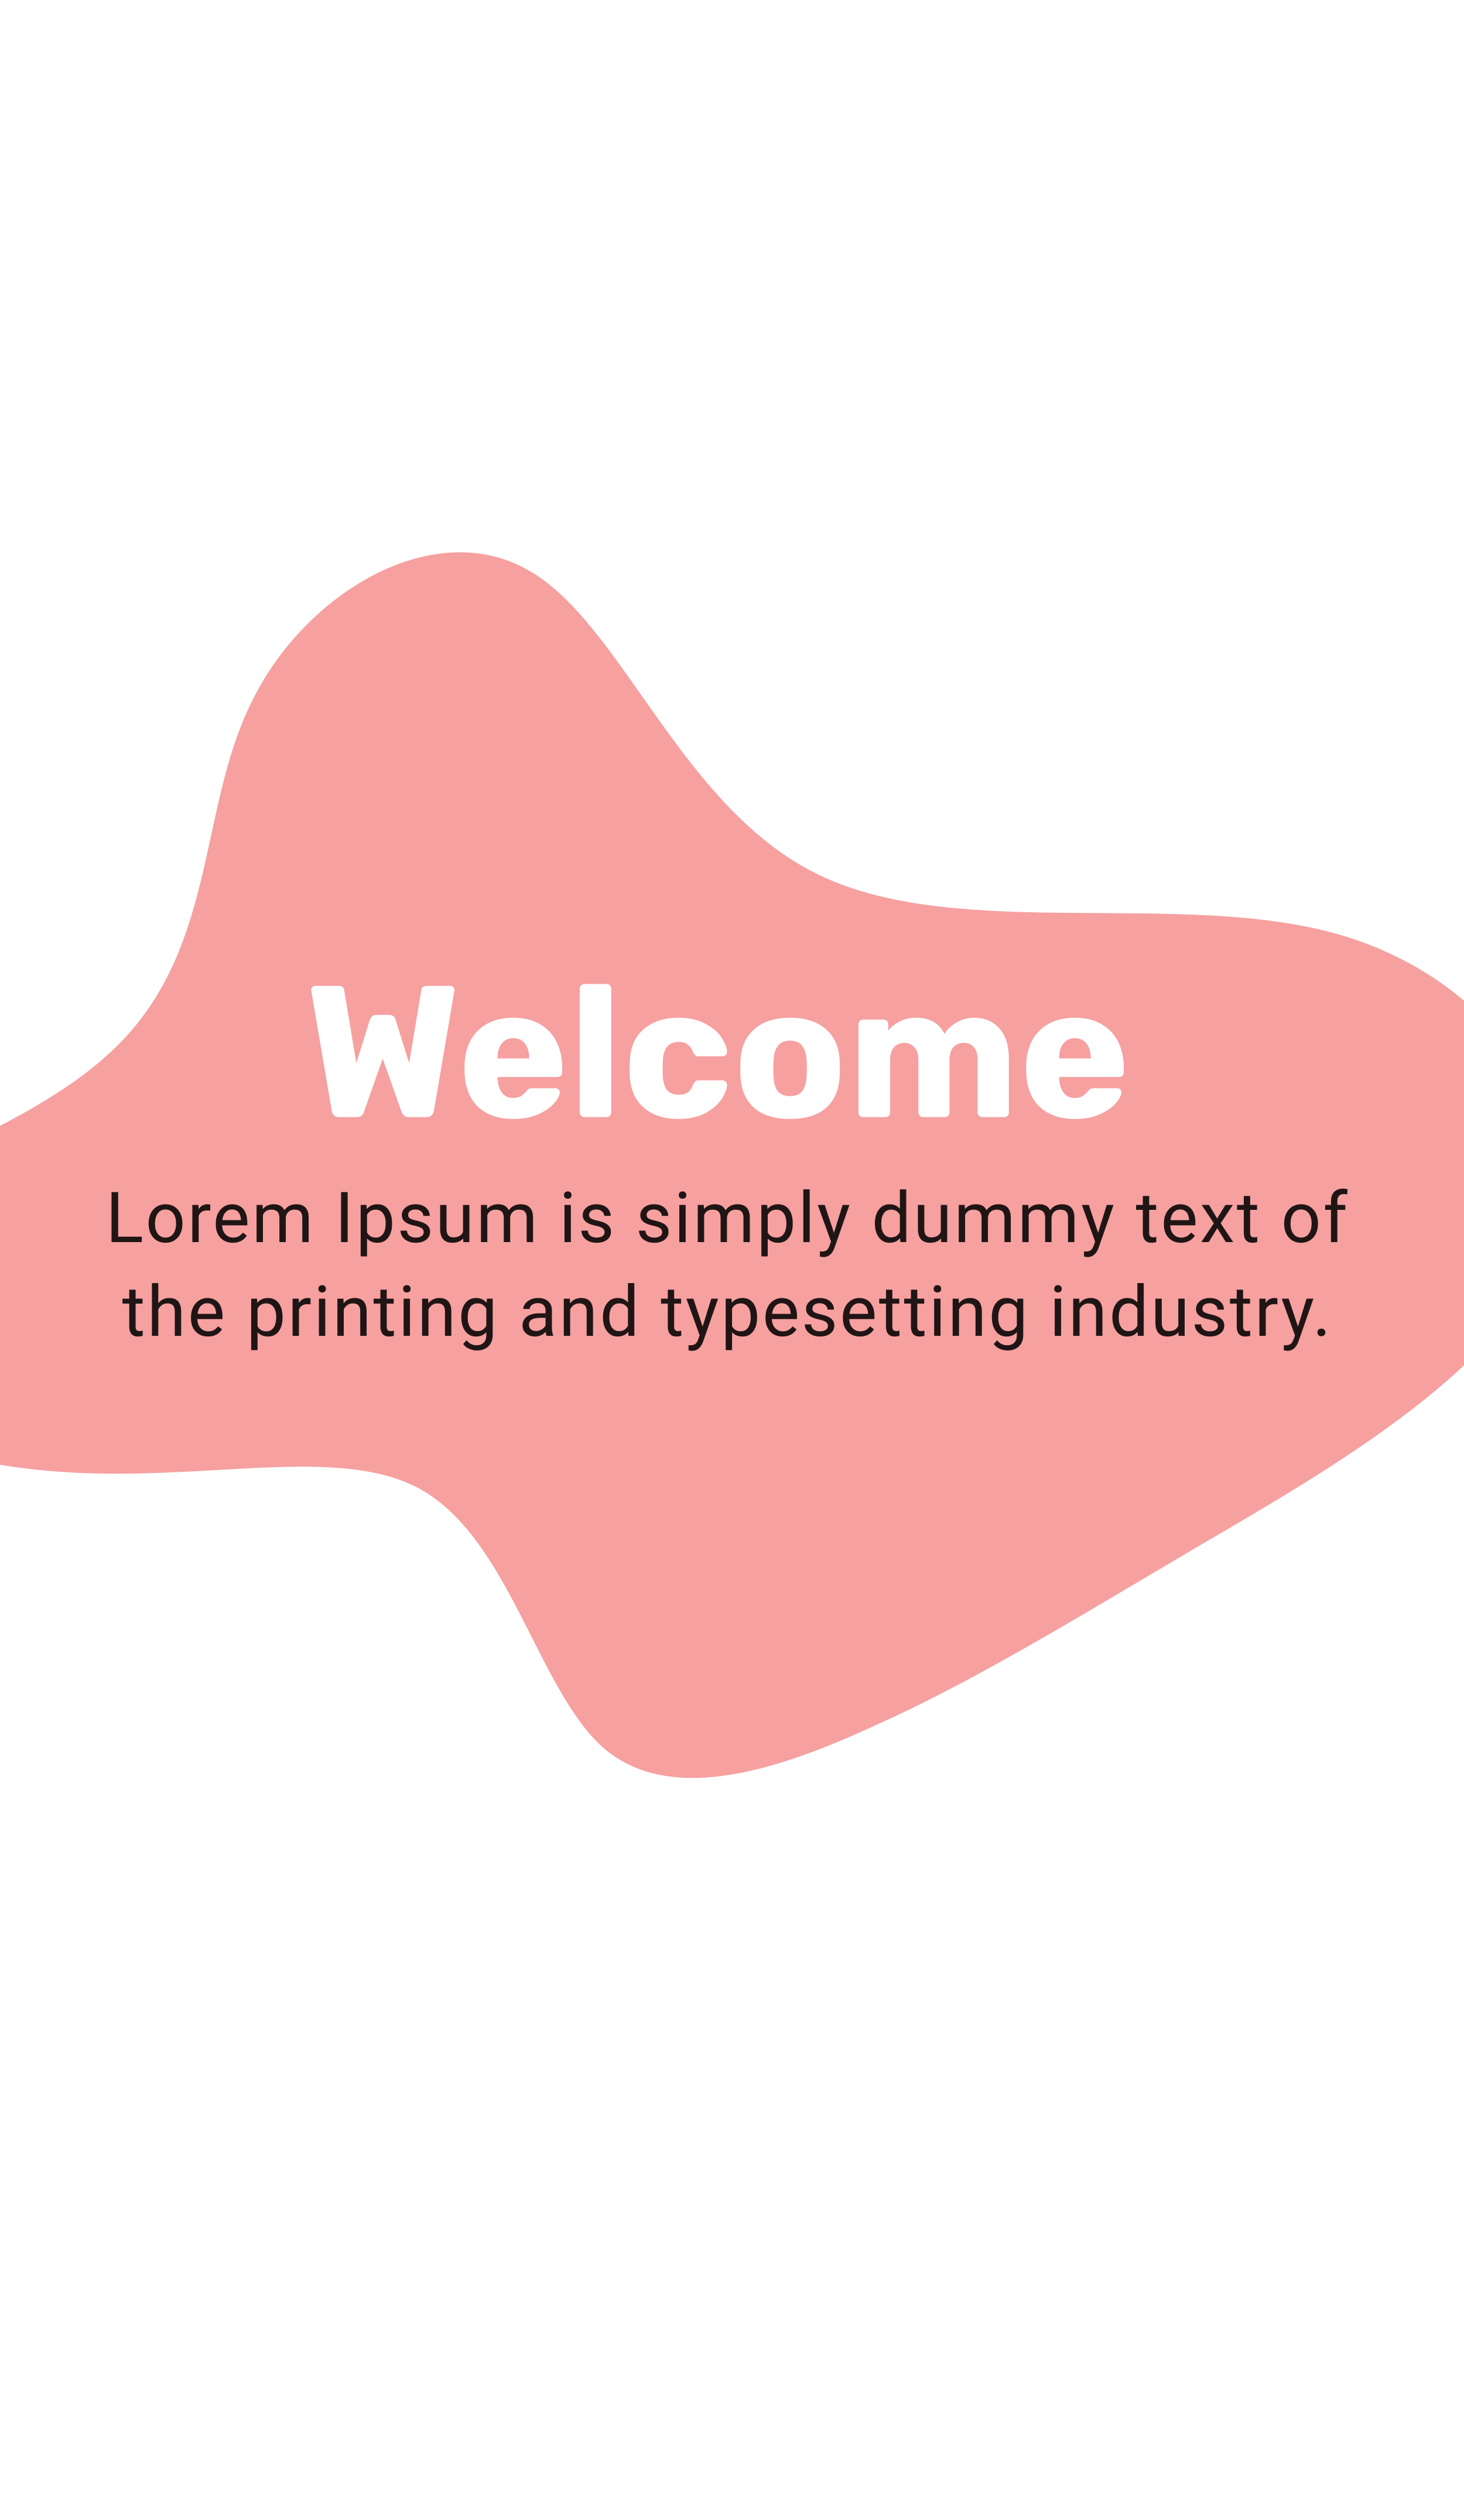 <svg width="375" height="640" viewBox="0 0 375 640" fill="none" xmlns="http://www.w3.org/2000/svg">
<g filter="url(#filter0_d_596:3612)">
<path d="M210.111 220.16C245.801 237.12 302.399 223.68 342.775 235.2C383.151 246.72 407.305 283.52 396.85 314.56C386.396 345.92 341.333 371.84 306.725 392C272.117 412.48 247.964 427.2 222.729 438.4C197.494 449.92 170.817 457.92 154.234 443.2C137.65 428.16 130.441 390.08 107.729 377.28C85.017 364.8 46.804 377.28 5.707 371.84C-35.389 366.72 -79.01 343.36 -70.358 324.48C-61.346 305.6 -0.061 291.52 27.698 265.92C55.817 240.64 50.41 203.84 64.469 175.68C78.168 147.52 111.334 128 135.488 142.08C159.641 155.84 174.422 203.2 210.111 220.16Z" fill="#F6A0A0"/>
<path d="M86.855 282C86.311 282 85.879 281.856 85.559 281.568C85.239 281.248 85.047 280.864 84.983 280.416L79.751 249.744C79.719 249.648 79.703 249.536 79.703 249.408C79.703 249.152 79.799 248.928 79.991 248.736C80.215 248.512 80.455 248.4 80.711 248.4H86.663C87.559 248.4 88.055 248.752 88.151 249.456L91.271 268.176L94.727 257.136C95.079 256.272 95.607 255.84 96.311 255.84H99.767C100.567 255.84 101.095 256.272 101.351 257.136L104.807 268.176L107.927 249.456C108.023 248.752 108.519 248.4 109.415 248.4H115.367C115.655 248.4 115.895 248.512 116.087 248.736C116.311 248.928 116.423 249.152 116.423 249.408L116.375 249.744L111.143 280.416C111.079 280.864 110.871 281.248 110.519 281.568C110.199 281.856 109.783 282 109.271 282H104.711C104.199 282 103.799 281.872 103.511 281.616C103.223 281.36 103.015 281.072 102.887 280.752L98.039 267.024L93.191 280.752C92.903 281.584 92.311 282 91.415 282H86.855ZM131.518 282.48C127.678 282.48 124.654 281.44 122.446 279.36C120.238 277.28 119.086 274.256 118.99 270.288V268.608C119.118 264.832 120.286 261.888 122.494 259.776C124.734 257.632 127.726 256.56 131.47 256.56C134.19 256.56 136.478 257.12 138.334 258.24C140.222 259.328 141.63 260.832 142.558 262.752C143.518 264.672 143.998 266.88 143.998 269.376V270.528C143.998 270.848 143.886 271.136 143.662 271.392C143.438 271.616 143.15 271.728 142.798 271.728H127.438V272.064C127.502 273.568 127.87 274.784 128.542 275.712C129.214 276.64 130.19 277.104 131.47 277.104C132.27 277.104 132.926 276.944 133.438 276.624C133.95 276.272 134.414 275.856 134.83 275.376C135.118 275.024 135.342 274.816 135.502 274.752C135.694 274.656 135.982 274.608 136.366 274.608H142.318C142.606 274.608 142.846 274.704 143.038 274.896C143.262 275.056 143.374 275.28 143.374 275.568C143.374 276.4 142.894 277.36 141.934 278.448C141.006 279.536 139.646 280.48 137.854 281.28C136.062 282.08 133.95 282.48 131.518 282.48ZM135.55 266.976V266.88C135.55 265.312 135.182 264.08 134.446 263.184C133.742 262.256 132.75 261.792 131.47 261.792C130.222 261.792 129.23 262.256 128.494 263.184C127.79 264.08 127.438 265.312 127.438 266.88V266.976H135.55ZM149.698 282C149.378 282 149.09 281.888 148.834 281.664C148.61 281.408 148.498 281.12 148.498 280.8V249.12C148.498 248.768 148.61 248.48 148.834 248.256C149.09 248.032 149.378 247.92 149.698 247.92H155.362C155.714 247.92 156.002 248.032 156.226 248.256C156.45 248.48 156.562 248.768 156.562 249.12V280.8C156.562 281.152 156.45 281.44 156.226 281.664C156.002 281.888 155.714 282 155.362 282H149.698ZM173.704 282.48C170.088 282.48 167.16 281.52 164.92 279.6C162.68 277.648 161.48 274.944 161.32 271.488L161.272 269.568L161.32 267.6C161.448 264.144 162.632 261.44 164.872 259.488C167.144 257.536 170.088 256.56 173.704 256.56C176.424 256.56 178.712 257.056 180.568 258.048C182.456 259.008 183.848 260.176 184.744 261.552C185.672 262.896 186.168 264.128 186.232 265.248C186.264 265.568 186.152 265.856 185.896 266.112C185.672 266.336 185.384 266.448 185.032 266.448H178.936C178.584 266.448 178.312 266.368 178.12 266.208C177.928 266.048 177.752 265.808 177.592 265.488C177.208 264.496 176.712 263.792 176.104 263.376C175.528 262.96 174.776 262.752 173.848 262.752C171.224 262.752 169.864 264.448 169.768 267.84L169.72 269.664L169.768 271.248C169.832 272.976 170.2 274.256 170.872 275.088C171.576 275.888 172.568 276.288 173.848 276.288C174.84 276.288 175.624 276.08 176.2 275.664C176.776 275.248 177.24 274.544 177.592 273.552C177.752 273.232 177.928 272.992 178.12 272.832C178.312 272.672 178.584 272.592 178.936 272.592H185.032C185.352 272.592 185.624 272.704 185.848 272.928C186.104 273.12 186.232 273.376 186.232 273.696C186.232 274.72 185.784 275.92 184.888 277.296C184.024 278.672 182.648 279.888 180.76 280.944C178.872 281.968 176.52 282.48 173.704 282.48ZM202.353 282.48C198.385 282.48 195.329 281.536 193.185 279.648C191.041 277.76 189.873 275.104 189.681 271.68C189.649 271.264 189.633 270.544 189.633 269.52C189.633 268.496 189.649 267.776 189.681 267.36C189.873 263.968 191.073 261.328 193.281 259.44C195.489 257.52 198.513 256.56 202.353 256.56C206.225 256.56 209.265 257.52 211.473 259.44C213.681 261.328 214.881 263.968 215.073 267.36C215.105 267.776 215.121 268.496 215.121 269.52C215.121 270.544 215.105 271.264 215.073 271.68C214.881 275.104 213.713 277.76 211.569 279.648C209.425 281.536 206.353 282.48 202.353 282.48ZM202.353 276.624C203.761 276.624 204.801 276.208 205.473 275.376C206.145 274.512 206.529 273.2 206.625 271.44C206.657 271.12 206.673 270.48 206.673 269.52C206.673 268.56 206.657 267.92 206.625 267.6C206.529 265.872 206.129 264.576 205.425 263.712C204.753 262.848 203.729 262.416 202.353 262.416C199.697 262.416 198.289 264.144 198.129 267.6L198.081 269.52L198.129 271.44C198.193 273.2 198.561 274.512 199.233 275.376C199.937 276.208 200.977 276.624 202.353 276.624ZM221.089 282C220.737 282 220.449 281.888 220.225 281.664C220.001 281.44 219.889 281.152 219.889 280.8V258.24C219.889 257.888 220.001 257.6 220.225 257.376C220.449 257.152 220.737 257.04 221.089 257.04H226.321C226.673 257.04 226.961 257.152 227.185 257.376C227.409 257.6 227.521 257.888 227.521 258.24V259.872C228.257 258.912 229.233 258.128 230.449 257.52C231.697 256.88 233.089 256.56 234.625 256.56C238.145 256.56 240.577 257.936 241.921 260.688C242.689 259.472 243.761 258.48 245.137 257.712C246.513 256.944 247.985 256.56 249.553 256.56C252.177 256.56 254.305 257.456 255.937 259.248C257.601 261.008 258.433 263.648 258.433 267.168V280.8C258.433 281.12 258.321 281.408 258.097 281.664C257.873 281.888 257.585 282 257.233 282H251.665C251.313 282 251.009 281.888 250.753 281.664C250.529 281.44 250.417 281.152 250.417 280.8V267.504C250.417 265.904 250.081 264.752 249.409 264.048C248.769 263.344 247.889 262.992 246.769 262.992C245.745 262.992 244.897 263.36 244.225 264.096C243.553 264.8 243.217 265.936 243.217 267.504V280.8C243.217 281.12 243.105 281.408 242.881 281.664C242.657 281.888 242.369 282 242.017 282H236.449C236.097 282 235.809 281.888 235.585 281.664C235.361 281.44 235.249 281.152 235.249 280.8V267.504C235.249 265.936 234.897 264.8 234.193 264.096C233.521 263.36 232.657 262.992 231.601 262.992C230.577 262.992 229.713 263.36 229.009 264.096C228.337 264.8 228.001 265.92 228.001 267.456V280.8C228.001 281.12 227.889 281.408 227.665 281.664C227.441 281.888 227.153 282 226.801 282H221.089ZM275.377 282.48C271.537 282.48 268.513 281.44 266.305 279.36C264.097 277.28 262.945 274.256 262.849 270.288V268.608C262.977 264.832 264.145 261.888 266.353 259.776C268.593 257.632 271.585 256.56 275.329 256.56C278.049 256.56 280.337 257.12 282.193 258.24C284.081 259.328 285.489 260.832 286.417 262.752C287.377 264.672 287.857 266.88 287.857 269.376V270.528C287.857 270.848 287.745 271.136 287.521 271.392C287.297 271.616 287.009 271.728 286.657 271.728H271.297V272.064C271.361 273.568 271.729 274.784 272.401 275.712C273.073 276.64 274.049 277.104 275.329 277.104C276.129 277.104 276.785 276.944 277.297 276.624C277.809 276.272 278.273 275.856 278.689 275.376C278.977 275.024 279.201 274.816 279.361 274.752C279.553 274.656 279.841 274.608 280.225 274.608H286.177C286.465 274.608 286.705 274.704 286.897 274.896C287.121 275.056 287.233 275.28 287.233 275.568C287.233 276.4 286.753 277.36 285.793 278.448C284.865 279.536 283.505 280.48 281.713 281.28C279.921 282.08 277.809 282.48 275.377 282.48ZM279.409 266.976V266.88C279.409 265.312 279.041 264.08 278.305 263.184C277.601 262.256 276.609 261.792 275.329 261.792C274.081 261.792 273.089 262.256 272.353 263.184C271.649 264.08 271.297 265.312 271.297 266.88V266.976H279.409Z" fill="white"/>
<path d="M30.264 312.62H36.328V314H28.567V301.203H30.264V312.62ZM38.067 309.157C38.067 308.226 38.249 307.388 38.612 306.644C38.981 305.899 39.491 305.325 40.142 304.921C40.798 304.517 41.545 304.314 42.383 304.314C43.678 304.314 44.724 304.763 45.521 305.659C46.323 306.556 46.725 307.748 46.725 309.236V309.351C46.725 310.276 46.546 311.108 46.188 311.847C45.837 312.579 45.33 313.15 44.668 313.561C44.012 313.971 43.256 314.176 42.401 314.176C41.111 314.176 40.066 313.728 39.263 312.831C38.466 311.935 38.067 310.748 38.067 309.271V309.157ZM39.702 309.351C39.702 310.405 39.945 311.252 40.432 311.891C40.924 312.529 41.58 312.849 42.401 312.849C43.227 312.849 43.883 312.526 44.369 311.882C44.855 311.231 45.099 310.323 45.099 309.157C45.099 308.114 44.85 307.271 44.352 306.626C43.859 305.976 43.203 305.65 42.383 305.65C41.58 305.65 40.933 305.97 40.441 306.608C39.948 307.247 39.702 308.161 39.702 309.351ZM53.86 305.949C53.614 305.908 53.348 305.888 53.061 305.888C51.994 305.888 51.271 306.342 50.89 307.25V314H49.264V304.49H50.846L50.872 305.589C51.405 304.739 52.161 304.314 53.14 304.314C53.456 304.314 53.696 304.355 53.86 304.438V305.949ZM59.634 314.176C58.345 314.176 57.296 313.754 56.487 312.91C55.679 312.061 55.275 310.927 55.275 309.509V309.21C55.275 308.267 55.453 307.426 55.811 306.688C56.174 305.943 56.678 305.363 57.322 304.947C57.973 304.525 58.676 304.314 59.432 304.314C60.668 304.314 61.629 304.722 62.315 305.536C63 306.351 63.343 307.517 63.343 309.034V309.711H56.901C56.924 310.648 57.196 311.407 57.718 311.987C58.245 312.562 58.913 312.849 59.722 312.849C60.296 312.849 60.782 312.731 61.181 312.497C61.579 312.263 61.928 311.952 62.227 311.565L63.22 312.339C62.423 313.563 61.228 314.176 59.634 314.176ZM59.432 305.65C58.776 305.65 58.225 305.891 57.779 306.371C57.334 306.846 57.059 307.514 56.953 308.375H61.717V308.252C61.67 307.426 61.447 306.787 61.049 306.336C60.651 305.879 60.111 305.65 59.432 305.65ZM67.262 304.49L67.306 305.545C68.003 304.725 68.943 304.314 70.127 304.314C71.457 304.314 72.362 304.824 72.843 305.844C73.159 305.387 73.569 305.018 74.073 304.736C74.583 304.455 75.184 304.314 75.875 304.314C77.961 304.314 79.022 305.419 79.057 307.628V314H77.431V307.725C77.431 307.045 77.275 306.538 76.965 306.204C76.654 305.864 76.133 305.694 75.4 305.694C74.797 305.694 74.296 305.876 73.897 306.239C73.499 306.597 73.268 307.08 73.203 307.689V314H71.568V307.769C71.568 306.386 70.892 305.694 69.538 305.694C68.472 305.694 67.742 306.148 67.35 307.057V314H65.724V304.49H67.262ZM89.048 314H87.36V301.203H89.048V314ZM100.42 309.351C100.42 310.798 100.089 311.964 99.427 312.849C98.765 313.733 97.868 314.176 96.737 314.176C95.583 314.176 94.675 313.81 94.013 313.077V317.656H92.387V304.49H93.872L93.951 305.545C94.613 304.725 95.533 304.314 96.711 304.314C97.854 304.314 98.756 304.745 99.418 305.606C100.086 306.468 100.42 307.666 100.42 309.201V309.351ZM98.794 309.166C98.794 308.094 98.566 307.247 98.109 306.626C97.651 306.005 97.025 305.694 96.228 305.694C95.243 305.694 94.505 306.131 94.013 307.004V311.548C94.499 312.415 95.243 312.849 96.245 312.849C97.025 312.849 97.643 312.541 98.1 311.926C98.563 311.305 98.794 310.385 98.794 309.166ZM108.531 311.478C108.531 311.038 108.364 310.698 108.03 310.458C107.702 310.212 107.125 310.001 106.299 309.825C105.479 309.649 104.825 309.438 104.339 309.192C103.858 308.946 103.501 308.653 103.267 308.313C103.038 307.974 102.924 307.569 102.924 307.101C102.924 306.321 103.252 305.662 103.908 305.123C104.57 304.584 105.414 304.314 106.44 304.314C107.518 304.314 108.391 304.593 109.059 305.149C109.732 305.706 110.069 306.418 110.069 307.285H108.435C108.435 306.84 108.244 306.456 107.863 306.134C107.488 305.812 107.014 305.65 106.44 305.65C105.848 305.65 105.385 305.779 105.051 306.037C104.717 306.295 104.55 306.632 104.55 307.048C104.55 307.44 104.705 307.736 105.016 307.936C105.326 308.135 105.886 308.325 106.694 308.507C107.509 308.688 108.168 308.905 108.672 309.157C109.176 309.409 109.548 309.714 109.788 310.071C110.034 310.423 110.157 310.854 110.157 311.363C110.157 312.213 109.817 312.896 109.138 313.411C108.458 313.921 107.576 314.176 106.492 314.176C105.731 314.176 105.057 314.041 104.471 313.771C103.885 313.502 103.425 313.127 103.091 312.646C102.763 312.16 102.599 311.636 102.599 311.073H104.225C104.254 311.618 104.471 312.052 104.875 312.374C105.285 312.69 105.824 312.849 106.492 312.849C107.107 312.849 107.6 312.726 107.969 312.479C108.344 312.228 108.531 311.894 108.531 311.478ZM118.647 313.06C118.014 313.804 117.085 314.176 115.86 314.176C114.847 314.176 114.073 313.883 113.54 313.297C113.013 312.705 112.746 311.832 112.74 310.678V304.49H114.366V310.634C114.366 312.075 114.952 312.796 116.124 312.796C117.366 312.796 118.192 312.333 118.603 311.407V304.49H120.229V314H118.682L118.647 313.06ZM124.736 304.49L124.78 305.545C125.478 304.725 126.418 304.314 127.602 304.314C128.932 304.314 129.837 304.824 130.317 305.844C130.634 305.387 131.044 305.018 131.548 304.736C132.058 304.455 132.658 304.314 133.35 304.314C135.436 304.314 136.496 305.419 136.531 307.628V314H134.905V307.725C134.905 307.045 134.75 306.538 134.44 306.204C134.129 305.864 133.607 305.694 132.875 305.694C132.272 305.694 131.771 305.876 131.372 306.239C130.974 306.597 130.742 307.08 130.678 307.689V314H129.043V307.769C129.043 306.386 128.366 305.694 127.013 305.694C125.946 305.694 125.217 306.148 124.824 307.057V314H123.198V304.49H124.736ZM146.224 314H144.598V304.49H146.224V314ZM144.466 301.968C144.466 301.704 144.545 301.481 144.703 301.3C144.867 301.118 145.107 301.027 145.424 301.027C145.74 301.027 145.981 301.118 146.145 301.3C146.309 301.481 146.391 301.704 146.391 301.968C146.391 302.231 146.309 302.451 146.145 302.627C145.981 302.803 145.74 302.891 145.424 302.891C145.107 302.891 144.867 302.803 144.703 302.627C144.545 302.451 144.466 302.231 144.466 301.968ZM154.871 311.478C154.871 311.038 154.704 310.698 154.37 310.458C154.042 310.212 153.465 310.001 152.639 309.825C151.818 309.649 151.165 309.438 150.679 309.192C150.198 308.946 149.841 308.653 149.607 308.313C149.378 307.974 149.264 307.569 149.264 307.101C149.264 306.321 149.592 305.662 150.248 305.123C150.91 304.584 151.754 304.314 152.779 304.314C153.857 304.314 154.731 304.593 155.398 305.149C156.072 305.706 156.409 306.418 156.409 307.285H154.774C154.774 306.84 154.584 306.456 154.203 306.134C153.828 305.812 153.354 305.65 152.779 305.65C152.188 305.65 151.725 305.779 151.391 306.037C151.057 306.295 150.89 306.632 150.89 307.048C150.89 307.44 151.045 307.736 151.356 307.936C151.666 308.135 152.226 308.325 153.034 308.507C153.849 308.688 154.508 308.905 155.012 309.157C155.516 309.409 155.888 309.714 156.128 310.071C156.374 310.423 156.497 310.854 156.497 311.363C156.497 312.213 156.157 312.896 155.478 313.411C154.798 313.921 153.916 314.176 152.832 314.176C152.07 314.176 151.397 314.041 150.811 313.771C150.225 313.502 149.765 313.127 149.431 312.646C149.103 312.16 148.939 311.636 148.939 311.073H150.565C150.594 311.618 150.811 312.052 151.215 312.374C151.625 312.69 152.164 312.849 152.832 312.849C153.447 312.849 153.94 312.726 154.309 312.479C154.684 312.228 154.871 311.894 154.871 311.478ZM169.617 311.478C169.617 311.038 169.45 310.698 169.116 310.458C168.788 310.212 168.211 310.001 167.385 309.825C166.565 309.649 165.911 309.438 165.425 309.192C164.944 308.946 164.587 308.653 164.353 308.313C164.124 307.974 164.01 307.569 164.01 307.101C164.01 306.321 164.338 305.662 164.994 305.123C165.656 304.584 166.5 304.314 167.525 304.314C168.604 304.314 169.477 304.593 170.145 305.149C170.818 305.706 171.155 306.418 171.155 307.285H169.521C169.521 306.84 169.33 306.456 168.949 306.134C168.574 305.812 168.1 305.65 167.525 305.65C166.934 305.65 166.471 305.779 166.137 306.037C165.803 306.295 165.636 306.632 165.636 307.048C165.636 307.44 165.791 307.736 166.102 307.936C166.412 308.135 166.972 308.325 167.78 308.507C168.595 308.688 169.254 308.905 169.758 309.157C170.262 309.409 170.634 309.714 170.874 310.071C171.12 310.423 171.243 310.854 171.243 311.363C171.243 312.213 170.903 312.896 170.224 313.411C169.544 313.921 168.662 314.176 167.578 314.176C166.816 314.176 166.143 314.041 165.557 313.771C164.971 313.502 164.511 313.127 164.177 312.646C163.849 312.16 163.685 311.636 163.685 311.073H165.311C165.34 311.618 165.557 312.052 165.961 312.374C166.371 312.69 166.91 312.849 167.578 312.849C168.193 312.849 168.686 312.726 169.055 312.479C169.43 312.228 169.617 311.894 169.617 311.478ZM175.628 314H174.002V304.49H175.628V314ZM173.87 301.968C173.87 301.704 173.949 301.481 174.107 301.3C174.272 301.118 174.512 301.027 174.828 301.027C175.145 301.027 175.385 301.118 175.549 301.3C175.713 301.481 175.795 301.704 175.795 301.968C175.795 302.231 175.713 302.451 175.549 302.627C175.385 302.803 175.145 302.891 174.828 302.891C174.512 302.891 174.272 302.803 174.107 302.627C173.949 302.451 173.87 302.231 173.87 301.968ZM180.268 304.49L180.312 305.545C181.009 304.725 181.949 304.314 183.133 304.314C184.463 304.314 185.368 304.824 185.849 305.844C186.165 305.387 186.575 305.018 187.079 304.736C187.589 304.455 188.19 304.314 188.881 304.314C190.967 304.314 192.027 305.419 192.063 307.628V314H190.437V307.725C190.437 307.045 190.281 306.538 189.971 306.204C189.66 305.864 189.139 305.694 188.406 305.694C187.803 305.694 187.302 305.876 186.903 306.239C186.505 306.597 186.273 307.08 186.209 307.689V314H184.574V307.769C184.574 306.386 183.898 305.694 182.544 305.694C181.478 305.694 180.748 306.148 180.356 307.057V314H178.73V304.49H180.268ZM203.057 309.351C203.057 310.798 202.726 311.964 202.064 312.849C201.401 313.733 200.505 314.176 199.374 314.176C198.22 314.176 197.312 313.81 196.649 313.077V317.656H195.023V304.49H196.509L196.588 305.545C197.25 304.725 198.17 304.314 199.348 304.314C200.49 304.314 201.393 304.745 202.055 305.606C202.723 306.468 203.057 307.666 203.057 309.201V309.351ZM201.431 309.166C201.431 308.094 201.202 307.247 200.745 306.626C200.288 306.005 199.661 305.694 198.864 305.694C197.88 305.694 197.142 306.131 196.649 307.004V311.548C197.136 312.415 197.88 312.849 198.882 312.849C199.661 312.849 200.279 312.541 200.736 311.926C201.199 311.305 201.431 310.385 201.431 309.166ZM207.398 314H205.772V300.5H207.398V314ZM213.619 311.618L215.834 304.49H217.574L213.751 315.468C213.159 317.05 212.219 317.841 210.93 317.841L210.622 317.814L210.016 317.7V316.382L210.455 316.417C211.006 316.417 211.434 316.306 211.738 316.083C212.049 315.86 212.304 315.453 212.503 314.861L212.863 313.895L209.471 304.49H211.246L213.619 311.618ZM224.103 309.166C224.103 307.707 224.448 306.535 225.14 305.65C225.831 304.76 226.736 304.314 227.856 304.314C228.969 304.314 229.851 304.695 230.501 305.457V300.5H232.127V314H230.633L230.554 312.98C229.903 313.777 228.998 314.176 227.838 314.176C226.736 314.176 225.837 313.725 225.14 312.822C224.448 311.92 224.103 310.742 224.103 309.289V309.166ZM225.729 309.351C225.729 310.429 225.951 311.272 226.397 311.882C226.842 312.491 227.457 312.796 228.242 312.796C229.273 312.796 230.026 312.333 230.501 311.407V307.039C230.015 306.143 229.268 305.694 228.26 305.694C227.463 305.694 226.842 306.002 226.397 306.617C225.951 307.232 225.729 308.144 225.729 309.351ZM241.029 313.06C240.397 313.804 239.468 314.176 238.243 314.176C237.23 314.176 236.456 313.883 235.923 313.297C235.396 312.705 235.129 311.832 235.123 310.678V304.49H236.749V310.634C236.749 312.075 237.335 312.796 238.507 312.796C239.749 312.796 240.575 312.333 240.985 311.407V304.49H242.611V314H241.065L241.029 313.06ZM247.119 304.49L247.163 305.545C247.86 304.725 248.801 304.314 249.984 304.314C251.315 304.314 252.22 304.824 252.7 305.844C253.017 305.387 253.427 305.018 253.931 304.736C254.44 304.455 255.041 304.314 255.732 304.314C257.818 304.314 258.879 305.419 258.914 307.628V314H257.288V307.725C257.288 307.045 257.133 306.538 256.822 306.204C256.512 305.864 255.99 305.694 255.258 305.694C254.654 305.694 254.153 305.876 253.755 306.239C253.357 306.597 253.125 307.08 253.061 307.689V314H251.426V307.769C251.426 306.386 250.749 305.694 249.396 305.694C248.329 305.694 247.6 306.148 247.207 307.057V314H245.581V304.49H247.119ZM263.404 304.49L263.448 305.545C264.146 304.725 265.086 304.314 266.27 304.314C267.6 304.314 268.505 304.824 268.985 305.844C269.302 305.387 269.712 305.018 270.216 304.736C270.726 304.455 271.326 304.314 272.018 304.314C274.104 304.314 275.164 305.419 275.199 307.628V314H273.573V307.725C273.573 307.045 273.418 306.538 273.107 306.204C272.797 305.864 272.275 305.694 271.543 305.694C270.94 305.694 270.439 305.876 270.04 306.239C269.642 306.597 269.41 307.08 269.346 307.689V314H267.711V307.769C267.711 306.386 267.034 305.694 265.681 305.694C264.614 305.694 263.885 306.148 263.492 307.057V314H261.866V304.49H263.404ZM281.272 311.618L283.486 304.49H285.227L281.403 315.468C280.812 317.05 279.871 317.841 278.582 317.841L278.274 317.814L277.668 317.7V316.382L278.107 316.417C278.658 316.417 279.086 316.306 279.391 316.083C279.701 315.86 279.956 315.453 280.155 314.861L280.516 313.895L277.123 304.49H278.898L281.272 311.618ZM294.357 302.188V304.49H296.132V305.747H294.357V311.645C294.357 312.025 294.436 312.312 294.594 312.506C294.752 312.693 295.022 312.787 295.402 312.787C295.59 312.787 295.848 312.752 296.176 312.682V314C295.748 314.117 295.332 314.176 294.928 314.176C294.201 314.176 293.653 313.956 293.284 313.517C292.915 313.077 292.731 312.453 292.731 311.645V305.747H290.999V304.49H292.731V302.188H294.357ZM302.485 314.176C301.196 314.176 300.148 313.754 299.339 312.91C298.53 312.061 298.126 310.927 298.126 309.509V309.21C298.126 308.267 298.305 307.426 298.662 306.688C299.025 305.943 299.529 305.363 300.174 304.947C300.824 304.525 301.527 304.314 302.283 304.314C303.52 304.314 304.481 304.722 305.166 305.536C305.852 306.351 306.194 307.517 306.194 309.034V309.711H299.752C299.775 310.648 300.048 311.407 300.569 311.987C301.097 312.562 301.765 312.849 302.573 312.849C303.148 312.849 303.634 312.731 304.032 312.497C304.431 312.263 304.779 311.952 305.078 311.565L306.071 312.339C305.274 313.563 304.079 314.176 302.485 314.176ZM302.283 305.65C301.627 305.65 301.076 305.891 300.631 306.371C300.186 306.846 299.91 307.514 299.805 308.375H304.568V308.252C304.522 307.426 304.299 306.787 303.9 306.336C303.502 305.879 302.963 305.65 302.283 305.65ZM311.774 307.962L313.884 304.49H315.782L312.671 309.192L315.879 314H313.998L311.801 310.44L309.604 314H307.714L310.922 309.192L307.811 304.49H309.691L311.774 307.962ZM320.22 302.188V304.49H321.995V305.747H320.22V311.645C320.22 312.025 320.299 312.312 320.457 312.506C320.615 312.693 320.885 312.787 321.266 312.787C321.453 312.787 321.711 312.752 322.039 312.682V314C321.611 314.117 321.195 314.176 320.791 314.176C320.065 314.176 319.517 313.956 319.148 313.517C318.778 313.077 318.594 312.453 318.594 311.645V305.747H316.862V304.49H318.594V302.188H320.22ZM328.937 309.157C328.937 308.226 329.118 307.388 329.482 306.644C329.851 305.899 330.36 305.325 331.011 304.921C331.667 304.517 332.414 304.314 333.252 304.314C334.547 304.314 335.593 304.763 336.39 305.659C337.192 306.556 337.594 307.748 337.594 309.236V309.351C337.594 310.276 337.415 311.108 337.058 311.847C336.706 312.579 336.199 313.15 335.537 313.561C334.881 313.971 334.125 314.176 333.27 314.176C331.981 314.176 330.935 313.728 330.132 312.831C329.335 311.935 328.937 310.748 328.937 309.271V309.157ZM330.571 309.351C330.571 310.405 330.815 311.252 331.301 311.891C331.793 312.529 332.449 312.849 333.27 312.849C334.096 312.849 334.752 312.526 335.238 311.882C335.725 311.231 335.968 310.323 335.968 309.157C335.968 308.114 335.719 307.271 335.221 306.626C334.729 305.976 334.072 305.65 333.252 305.65C332.449 305.65 331.802 305.97 331.31 306.608C330.817 307.247 330.571 308.161 330.571 309.351ZM340.933 314V305.747H339.43V304.49H340.933V303.515C340.933 302.495 341.205 301.707 341.75 301.15C342.295 300.594 343.065 300.315 344.062 300.315C344.437 300.315 344.809 300.365 345.178 300.465L345.09 301.783C344.815 301.73 344.522 301.704 344.211 301.704C343.684 301.704 343.276 301.859 342.989 302.17C342.702 302.475 342.559 302.914 342.559 303.488V304.49H344.589V305.747H342.559V314H340.933ZM34.734 326.188V328.49H36.51V329.747H34.734V335.645C34.734 336.025 34.813 336.312 34.972 336.506C35.13 336.693 35.4 336.787 35.78 336.787C35.968 336.787 36.226 336.752 36.554 336.682V338C36.126 338.117 35.71 338.176 35.306 338.176C34.579 338.176 34.031 337.956 33.662 337.517C33.293 337.077 33.108 336.453 33.108 335.645V329.747H31.377V328.49H33.108V326.188H34.734ZM40.543 329.642C41.264 328.757 42.201 328.314 43.355 328.314C45.365 328.314 46.379 329.448 46.397 331.716V338H44.771V331.707C44.765 331.021 44.606 330.515 44.296 330.187C43.991 329.858 43.514 329.694 42.863 329.694C42.336 329.694 41.873 329.835 41.475 330.116C41.076 330.397 40.766 330.767 40.543 331.224V338H38.917V324.5H40.543V329.642ZM53.277 338.176C51.988 338.176 50.94 337.754 50.131 336.91C49.322 336.061 48.918 334.927 48.918 333.509V333.21C48.918 332.267 49.097 331.426 49.454 330.688C49.817 329.943 50.321 329.363 50.966 328.947C51.616 328.525 52.319 328.314 53.075 328.314C54.312 328.314 55.273 328.722 55.958 329.536C56.644 330.351 56.986 331.517 56.986 333.034V333.711H50.544C50.567 334.648 50.84 335.407 51.361 335.987C51.889 336.562 52.557 336.849 53.365 336.849C53.94 336.849 54.426 336.731 54.824 336.497C55.223 336.263 55.571 335.952 55.87 335.565L56.863 336.339C56.066 337.563 54.871 338.176 53.277 338.176ZM53.075 329.65C52.419 329.65 51.868 329.891 51.423 330.371C50.978 330.846 50.702 331.514 50.597 332.375H55.36V332.252C55.313 331.426 55.091 330.787 54.692 330.336C54.294 329.879 53.755 329.65 53.075 329.65ZM72.374 333.351C72.374 334.798 72.043 335.964 71.381 336.849C70.719 337.733 69.822 338.176 68.692 338.176C67.537 338.176 66.629 337.81 65.967 337.077V341.656H64.341V328.49H65.826L65.905 329.545C66.567 328.725 67.487 328.314 68.665 328.314C69.808 328.314 70.71 328.745 71.372 329.606C72.04 330.468 72.374 331.666 72.374 333.201V333.351ZM70.748 333.166C70.748 332.094 70.52 331.247 70.063 330.626C69.606 330.005 68.979 329.694 68.182 329.694C67.197 329.694 66.459 330.131 65.967 331.004V335.548C66.453 336.415 67.197 336.849 68.199 336.849C68.979 336.849 69.597 336.541 70.054 335.926C70.517 335.305 70.748 334.385 70.748 333.166ZM79.545 329.949C79.299 329.908 79.032 329.888 78.745 329.888C77.679 329.888 76.955 330.342 76.574 331.25V338H74.948V328.49H76.53L76.557 329.589C77.09 328.739 77.846 328.314 78.824 328.314C79.141 328.314 79.381 328.355 79.545 328.438V329.949ZM83.314 338H81.689V328.49H83.314V338ZM81.557 325.968C81.557 325.704 81.636 325.481 81.794 325.3C81.958 325.118 82.198 325.027 82.515 325.027C82.831 325.027 83.071 325.118 83.235 325.3C83.4 325.481 83.481 325.704 83.481 325.968C83.481 326.231 83.4 326.451 83.235 326.627C83.071 326.803 82.831 326.891 82.515 326.891C82.198 326.891 81.958 326.803 81.794 326.627C81.636 326.451 81.557 326.231 81.557 325.968ZM87.963 328.49L88.016 329.686C88.742 328.771 89.692 328.314 90.863 328.314C92.873 328.314 93.887 329.448 93.904 331.716V338H92.278V331.707C92.272 331.021 92.114 330.515 91.804 330.187C91.499 329.858 91.022 329.694 90.371 329.694C89.844 329.694 89.381 329.835 88.983 330.116C88.584 330.397 88.273 330.767 88.051 331.224V338H86.425V328.49H87.963ZM99.063 326.188V328.49H100.838V329.747H99.063V335.645C99.063 336.025 99.142 336.312 99.3 336.506C99.458 336.693 99.728 336.787 100.108 336.787C100.296 336.787 100.554 336.752 100.882 336.682V338C100.454 338.117 100.038 338.176 99.634 338.176C98.907 338.176 98.359 337.956 97.99 337.517C97.621 337.077 97.437 336.453 97.437 335.645V329.747H95.705V328.49H97.437V326.188H99.063ZM105.012 338H103.386V328.49H105.012V338ZM103.254 325.968C103.254 325.704 103.333 325.481 103.491 325.3C103.655 325.118 103.896 325.027 104.212 325.027C104.528 325.027 104.769 325.118 104.933 325.3C105.097 325.481 105.179 325.704 105.179 325.968C105.179 326.231 105.097 326.451 104.933 326.627C104.769 326.803 104.528 326.891 104.212 326.891C103.896 326.891 103.655 326.803 103.491 326.627C103.333 326.451 103.254 326.231 103.254 325.968ZM109.66 328.49L109.713 329.686C110.44 328.771 111.389 328.314 112.561 328.314C114.57 328.314 115.584 329.448 115.602 331.716V338H113.976V331.707C113.97 331.021 113.812 330.515 113.501 330.187C113.196 329.858 112.719 329.694 112.068 329.694C111.541 329.694 111.078 329.835 110.68 330.116C110.281 330.397 109.971 330.767 109.748 331.224V338H108.122V328.49H109.66ZM118.167 333.166C118.167 331.684 118.51 330.506 119.195 329.633C119.881 328.754 120.789 328.314 121.92 328.314C123.08 328.314 123.985 328.725 124.636 329.545L124.715 328.49H126.2V337.771C126.2 339.002 125.834 339.972 125.102 340.681C124.375 341.39 123.397 341.744 122.166 341.744C121.481 341.744 120.81 341.598 120.153 341.305C119.497 341.012 118.996 340.61 118.65 340.101L119.494 339.125C120.191 339.986 121.044 340.417 122.052 340.417C122.843 340.417 123.458 340.194 123.898 339.749C124.343 339.304 124.565 338.677 124.565 337.868V337.051C123.915 337.801 123.027 338.176 121.902 338.176C120.789 338.176 119.887 337.728 119.195 336.831C118.51 335.935 118.167 334.713 118.167 333.166ZM119.802 333.351C119.802 334.423 120.022 335.267 120.461 335.882C120.9 336.491 121.516 336.796 122.307 336.796C123.332 336.796 124.085 336.33 124.565 335.398V331.057C124.067 330.148 123.32 329.694 122.324 329.694C121.533 329.694 120.915 330.002 120.47 330.617C120.024 331.232 119.802 332.144 119.802 333.351ZM139.997 338C139.903 337.812 139.827 337.479 139.769 336.998C139.013 337.783 138.11 338.176 137.062 338.176C136.124 338.176 135.354 337.912 134.75 337.385C134.152 336.852 133.854 336.178 133.854 335.363C133.854 334.373 134.229 333.605 134.979 333.061C135.734 332.51 136.795 332.234 138.16 332.234H139.742V331.487C139.742 330.919 139.572 330.468 139.232 330.134C138.893 329.794 138.392 329.624 137.73 329.624C137.149 329.624 136.663 329.771 136.271 330.063C135.878 330.356 135.682 330.711 135.682 331.127H134.047C134.047 330.652 134.214 330.195 134.548 329.756C134.888 329.311 135.345 328.959 135.919 328.701C136.499 328.443 137.135 328.314 137.826 328.314C138.922 328.314 139.78 328.59 140.401 329.141C141.023 329.686 141.345 330.438 141.368 331.399V335.776C141.368 336.649 141.48 337.344 141.702 337.859V338H139.997ZM137.299 336.761C137.809 336.761 138.292 336.629 138.749 336.365C139.206 336.102 139.537 335.759 139.742 335.337V333.386H138.468C136.476 333.386 135.48 333.969 135.48 335.135C135.48 335.645 135.649 336.043 135.989 336.33C136.329 336.617 136.766 336.761 137.299 336.761ZM145.955 328.49L146.008 329.686C146.734 328.771 147.684 328.314 148.856 328.314C150.865 328.314 151.879 329.448 151.897 331.716V338H150.271V331.707C150.265 331.021 150.107 330.515 149.796 330.187C149.491 329.858 149.014 329.694 148.363 329.694C147.836 329.694 147.373 329.835 146.975 330.116C146.576 330.397 146.266 330.767 146.043 331.224V338H144.417V328.49H145.955ZM154.453 333.166C154.453 331.707 154.799 330.535 155.49 329.65C156.182 328.76 157.087 328.314 158.206 328.314C159.319 328.314 160.201 328.695 160.852 329.457V324.5H162.478V338H160.983L160.904 336.98C160.254 337.777 159.349 338.176 158.189 338.176C157.087 338.176 156.188 337.725 155.49 336.822C154.799 335.92 154.453 334.742 154.453 333.289V333.166ZM156.079 333.351C156.079 334.429 156.302 335.272 156.747 335.882C157.192 336.491 157.808 336.796 158.593 336.796C159.624 336.796 160.377 336.333 160.852 335.407V331.039C160.365 330.143 159.618 329.694 158.61 329.694C157.814 329.694 157.192 330.002 156.747 330.617C156.302 331.232 156.079 332.144 156.079 333.351ZM172.68 326.188V328.49H174.455V329.747H172.68V335.645C172.68 336.025 172.759 336.312 172.917 336.506C173.075 336.693 173.345 336.787 173.726 336.787C173.913 336.787 174.171 336.752 174.499 336.682V338C174.071 338.117 173.655 338.176 173.251 338.176C172.524 338.176 171.977 337.956 171.607 337.517C171.238 337.077 171.054 336.453 171.054 335.645V329.747H169.322V328.49H171.054V326.188H172.68ZM179.974 335.618L182.189 328.49H183.929L180.106 339.468C179.514 341.05 178.573 341.841 177.284 341.841L176.977 341.814L176.37 341.7V340.382L176.81 340.417C177.36 340.417 177.788 340.306 178.093 340.083C178.403 339.86 178.658 339.453 178.857 338.861L179.218 337.895L175.825 328.49H177.601L179.974 335.618ZM193.921 333.351C193.921 334.798 193.59 335.964 192.928 336.849C192.266 337.733 191.369 338.176 190.238 338.176C189.084 338.176 188.176 337.81 187.514 337.077V341.656H185.888V328.49H187.373L187.452 329.545C188.114 328.725 189.034 328.314 190.212 328.314C191.355 328.314 192.257 328.745 192.919 329.606C193.587 330.468 193.921 331.666 193.921 333.201V333.351ZM192.295 333.166C192.295 332.094 192.066 331.247 191.609 330.626C191.152 330.005 190.525 329.694 189.729 329.694C188.744 329.694 188.006 330.131 187.514 331.004V335.548C188 336.415 188.744 336.849 189.746 336.849C190.525 336.849 191.144 336.541 191.601 335.926C192.064 335.305 192.295 334.385 192.295 333.166ZM200.441 338.176C199.152 338.176 198.104 337.754 197.295 336.91C196.486 336.061 196.082 334.927 196.082 333.509V333.21C196.082 332.267 196.261 331.426 196.618 330.688C196.982 329.943 197.485 329.363 198.13 328.947C198.78 328.525 199.483 328.314 200.239 328.314C201.476 328.314 202.437 328.722 203.122 329.536C203.808 330.351 204.15 331.517 204.15 333.034V333.711H197.708C197.732 334.648 198.004 335.407 198.525 335.987C199.053 336.562 199.721 336.849 200.529 336.849C201.104 336.849 201.59 336.731 201.988 336.497C202.387 336.263 202.735 335.952 203.034 335.565L204.027 336.339C203.231 337.563 202.035 338.176 200.441 338.176ZM200.239 329.65C199.583 329.65 199.032 329.891 198.587 330.371C198.142 330.846 197.866 331.514 197.761 332.375H202.524V332.252C202.478 331.426 202.255 330.787 201.857 330.336C201.458 329.879 200.919 329.65 200.239 329.65ZM212.077 335.478C212.077 335.038 211.91 334.698 211.576 334.458C211.248 334.212 210.671 334.001 209.845 333.825C209.024 333.649 208.371 333.438 207.885 333.192C207.404 332.946 207.047 332.653 206.813 332.313C206.584 331.974 206.47 331.569 206.47 331.101C206.47 330.321 206.798 329.662 207.454 329.123C208.116 328.584 208.96 328.314 209.985 328.314C211.064 328.314 211.937 328.593 212.605 329.149C213.278 329.706 213.615 330.418 213.615 331.285H211.981C211.981 330.84 211.79 330.456 211.409 330.134C211.034 329.812 210.56 329.65 209.985 329.65C209.394 329.65 208.931 329.779 208.597 330.037C208.263 330.295 208.096 330.632 208.096 331.048C208.096 331.44 208.251 331.736 208.562 331.936C208.872 332.135 209.432 332.325 210.24 332.507C211.055 332.688 211.714 332.905 212.218 333.157C212.722 333.409 213.094 333.714 213.334 334.071C213.58 334.423 213.703 334.854 213.703 335.363C213.703 336.213 213.363 336.896 212.684 337.411C212.004 337.921 211.122 338.176 210.038 338.176C209.276 338.176 208.603 338.041 208.017 337.771C207.431 337.502 206.971 337.127 206.637 336.646C206.309 336.16 206.145 335.636 206.145 335.073H207.771C207.8 335.618 208.017 336.052 208.421 336.374C208.831 336.69 209.37 336.849 210.038 336.849C210.653 336.849 211.146 336.726 211.515 336.479C211.89 336.228 212.077 335.894 212.077 335.478ZM220.268 338.176C218.979 338.176 217.93 337.754 217.121 336.91C216.313 336.061 215.908 334.927 215.908 333.509V333.21C215.908 332.267 216.087 331.426 216.444 330.688C216.808 329.943 217.312 329.363 217.956 328.947C218.607 328.525 219.31 328.314 220.065 328.314C221.302 328.314 222.263 328.722 222.948 329.536C223.634 330.351 223.977 331.517 223.977 333.034V333.711H217.534C217.558 334.648 217.83 335.407 218.352 335.987C218.879 336.562 219.547 336.849 220.356 336.849C220.93 336.849 221.416 336.731 221.815 336.497C222.213 336.263 222.562 335.952 222.86 335.565L223.854 336.339C223.057 337.563 221.861 338.176 220.268 338.176ZM220.065 329.65C219.409 329.65 218.858 329.891 218.413 330.371C217.968 330.846 217.692 331.514 217.587 332.375H222.351V332.252C222.304 331.426 222.081 330.787 221.683 330.336C221.284 329.879 220.745 329.65 220.065 329.65ZM228.572 326.188V328.49H230.348V329.747H228.572V335.645C228.572 336.025 228.651 336.312 228.81 336.506C228.968 336.693 229.237 336.787 229.618 336.787C229.806 336.787 230.064 336.752 230.392 336.682V338C229.964 338.117 229.548 338.176 229.144 338.176C228.417 338.176 227.869 337.956 227.5 337.517C227.131 337.077 226.946 336.453 226.946 335.645V329.747H225.215V328.49H226.946V326.188H228.572ZM234.961 326.188V328.49H236.736V329.747H234.961V335.645C234.961 336.025 235.04 336.312 235.198 336.506C235.357 336.693 235.626 336.787 236.007 336.787C236.194 336.787 236.452 336.752 236.78 336.682V338C236.353 338.117 235.937 338.176 235.532 338.176C234.806 338.176 234.258 337.956 233.889 337.517C233.52 337.077 233.335 336.453 233.335 335.645V329.747H231.604V328.49H233.335V326.188H234.961ZM240.91 338H239.284V328.49H240.91V338ZM239.152 325.968C239.152 325.704 239.232 325.481 239.39 325.3C239.554 325.118 239.794 325.027 240.11 325.027C240.427 325.027 240.667 325.118 240.831 325.3C240.995 325.481 241.077 325.704 241.077 325.968C241.077 326.231 240.995 326.451 240.831 326.627C240.667 326.803 240.427 326.891 240.11 326.891C239.794 326.891 239.554 326.803 239.39 326.627C239.232 326.451 239.152 326.231 239.152 325.968ZM245.559 328.49L245.611 329.686C246.338 328.771 247.287 328.314 248.459 328.314C250.469 328.314 251.482 329.448 251.5 331.716V338H249.874V331.707C249.868 331.021 249.71 330.515 249.399 330.187C249.095 329.858 248.617 329.694 247.967 329.694C247.44 329.694 246.977 329.835 246.578 330.116C246.18 330.397 245.869 330.767 245.647 331.224V338H244.021V328.49H245.559ZM254.065 333.166C254.065 331.684 254.408 330.506 255.094 329.633C255.779 328.754 256.688 328.314 257.818 328.314C258.979 328.314 259.884 328.725 260.534 329.545L260.613 328.49H262.099V337.771C262.099 339.002 261.732 339.972 261 340.681C260.273 341.39 259.295 341.744 258.065 341.744C257.379 341.744 256.708 341.598 256.052 341.305C255.396 341.012 254.895 340.61 254.549 340.101L255.393 339.125C256.09 339.986 256.942 340.417 257.95 340.417C258.741 340.417 259.357 340.194 259.796 339.749C260.241 339.304 260.464 338.677 260.464 337.868V337.051C259.814 337.801 258.926 338.176 257.801 338.176C256.688 338.176 255.785 337.728 255.094 336.831C254.408 335.935 254.065 334.713 254.065 333.166ZM255.7 333.351C255.7 334.423 255.92 335.267 256.359 335.882C256.799 336.491 257.414 336.796 258.205 336.796C259.231 336.796 259.983 336.33 260.464 335.398V331.057C259.966 330.148 259.219 329.694 258.223 329.694C257.432 329.694 256.814 330.002 256.368 330.617C255.923 331.232 255.7 332.144 255.7 333.351ZM271.791 338H270.165V328.49H271.791V338ZM270.033 325.968C270.033 325.704 270.112 325.481 270.271 325.3C270.435 325.118 270.675 325.027 270.991 325.027C271.308 325.027 271.548 325.118 271.712 325.3C271.876 325.481 271.958 325.704 271.958 325.968C271.958 326.231 271.876 326.451 271.712 326.627C271.548 326.803 271.308 326.891 270.991 326.891C270.675 326.891 270.435 326.803 270.271 326.627C270.112 326.451 270.033 326.231 270.033 325.968ZM276.44 328.49L276.492 329.686C277.219 328.771 278.168 328.314 279.34 328.314C281.35 328.314 282.363 329.448 282.381 331.716V338H280.755V331.707C280.749 331.021 280.591 330.515 280.28 330.187C279.976 329.858 279.498 329.694 278.848 329.694C278.32 329.694 277.857 329.835 277.459 330.116C277.061 330.397 276.75 330.767 276.527 331.224V338H274.901V328.49H276.44ZM284.938 333.166C284.938 331.707 285.283 330.535 285.975 329.65C286.666 328.76 287.571 328.314 288.69 328.314C289.804 328.314 290.686 328.695 291.336 329.457V324.5H292.962V338H291.468L291.389 336.98C290.738 337.777 289.833 338.176 288.673 338.176C287.571 338.176 286.672 337.725 285.975 336.822C285.283 335.92 284.938 334.742 284.938 333.289V333.166ZM286.564 333.351C286.564 334.429 286.786 335.272 287.232 335.882C287.677 336.491 288.292 336.796 289.077 336.796C290.108 336.796 290.861 336.333 291.336 335.407V331.039C290.85 330.143 290.103 329.694 289.095 329.694C288.298 329.694 287.677 330.002 287.232 330.617C286.786 331.232 286.564 332.144 286.564 333.351ZM301.864 337.06C301.232 337.804 300.303 338.176 299.078 338.176C298.065 338.176 297.291 337.883 296.758 337.297C296.231 336.705 295.964 335.832 295.958 334.678V328.49H297.584V334.634C297.584 336.075 298.17 336.796 299.342 336.796C300.584 336.796 301.41 336.333 301.82 335.407V328.49H303.446V338H301.899L301.864 337.06ZM311.962 335.478C311.962 335.038 311.795 334.698 311.461 334.458C311.133 334.212 310.556 334.001 309.73 333.825C308.909 333.649 308.256 333.438 307.77 333.192C307.289 332.946 306.932 332.653 306.697 332.313C306.469 331.974 306.355 331.569 306.355 331.101C306.355 330.321 306.683 329.662 307.339 329.123C308.001 328.584 308.845 328.314 309.87 328.314C310.948 328.314 311.821 328.593 312.489 329.149C313.163 329.706 313.5 330.418 313.5 331.285H311.865C311.865 330.84 311.675 330.456 311.294 330.134C310.919 329.812 310.444 329.65 309.87 329.65C309.278 329.65 308.815 329.779 308.482 330.037C308.148 330.295 307.981 330.632 307.981 331.048C307.981 331.44 308.136 331.736 308.446 331.936C308.757 332.135 309.316 332.325 310.125 332.507C310.94 332.688 311.599 332.905 312.103 333.157C312.607 333.409 312.979 333.714 313.219 334.071C313.465 334.423 313.588 334.854 313.588 335.363C313.588 336.213 313.248 336.896 312.568 337.411C311.889 337.921 311.007 338.176 309.923 338.176C309.161 338.176 308.487 338.041 307.901 337.771C307.315 337.502 306.856 337.127 306.522 336.646C306.193 336.16 306.029 335.636 306.029 335.073H307.655C307.685 335.618 307.901 336.052 308.306 336.374C308.716 336.69 309.255 336.849 309.923 336.849C310.538 336.849 311.03 336.726 311.399 336.479C311.774 336.228 311.962 335.894 311.962 335.478ZM318.412 326.188V328.49H320.188V329.747H318.412V335.645C318.412 336.025 318.491 336.312 318.649 336.506C318.808 336.693 319.077 336.787 319.458 336.787C319.646 336.787 319.903 336.752 320.232 336.682V338C319.804 338.117 319.388 338.176 318.983 338.176C318.257 338.176 317.709 337.956 317.34 337.517C316.971 337.077 316.786 336.453 316.786 335.645V329.747H315.055V328.49H316.786V326.188H318.412ZM327.191 329.949C326.945 329.908 326.679 329.888 326.392 329.888C325.325 329.888 324.602 330.342 324.221 331.25V338H322.595V328.49H324.177L324.203 329.589C324.736 328.739 325.492 328.314 326.471 328.314C326.787 328.314 327.027 328.355 327.191 328.438V329.949ZM332.464 335.618L334.679 328.49H336.419L332.596 339.468C332.004 341.05 331.064 341.841 329.774 341.841L329.467 341.814L328.86 341.7V340.382L329.3 340.417C329.851 340.417 330.278 340.306 330.583 340.083C330.894 339.86 331.148 339.453 331.348 338.861L331.708 337.895L328.315 328.49H330.091L332.464 335.618ZM337.464 337.147C337.464 336.866 337.546 336.632 337.71 336.444C337.88 336.257 338.132 336.163 338.466 336.163C338.8 336.163 339.052 336.257 339.222 336.444C339.398 336.632 339.485 336.866 339.485 337.147C339.485 337.417 339.398 337.643 339.222 337.824C339.052 338.006 338.8 338.097 338.466 338.097C338.132 338.097 337.88 338.006 337.71 337.824C337.546 337.643 337.464 337.417 337.464 337.147Z" fill="black" fill-opacity="0.87"/>
</g>
<defs>
<filter id="filter0_d_596:3612" x="-220" y="0" width="729" height="648" filterUnits="userSpaceOnUse" color-interpolation-filters="sRGB">
<feFlood flood-opacity="0" result="BackgroundImageFix"/>
<feColorMatrix in="SourceAlpha" type="matrix" values="0 0 0 0 0 0 0 0 0 0 0 0 0 0 0 0 0 0 127 0" result="hardAlpha"/>
<feOffset dy="4"/>
<feGaussianBlur stdDeviation="2"/>
<feComposite in2="hardAlpha" operator="out"/>
<feColorMatrix type="matrix" values="0 0 0 0 0 0 0 0 0 0 0 0 0 0 0 0 0 0 0.25 0"/>
<feBlend mode="normal" in2="BackgroundImageFix" result="effect1_dropShadow_596:3612"/>
<feBlend mode="normal" in="SourceGraphic" in2="effect1_dropShadow_596:3612" result="shape"/>
</filter>
</defs>
</svg>
